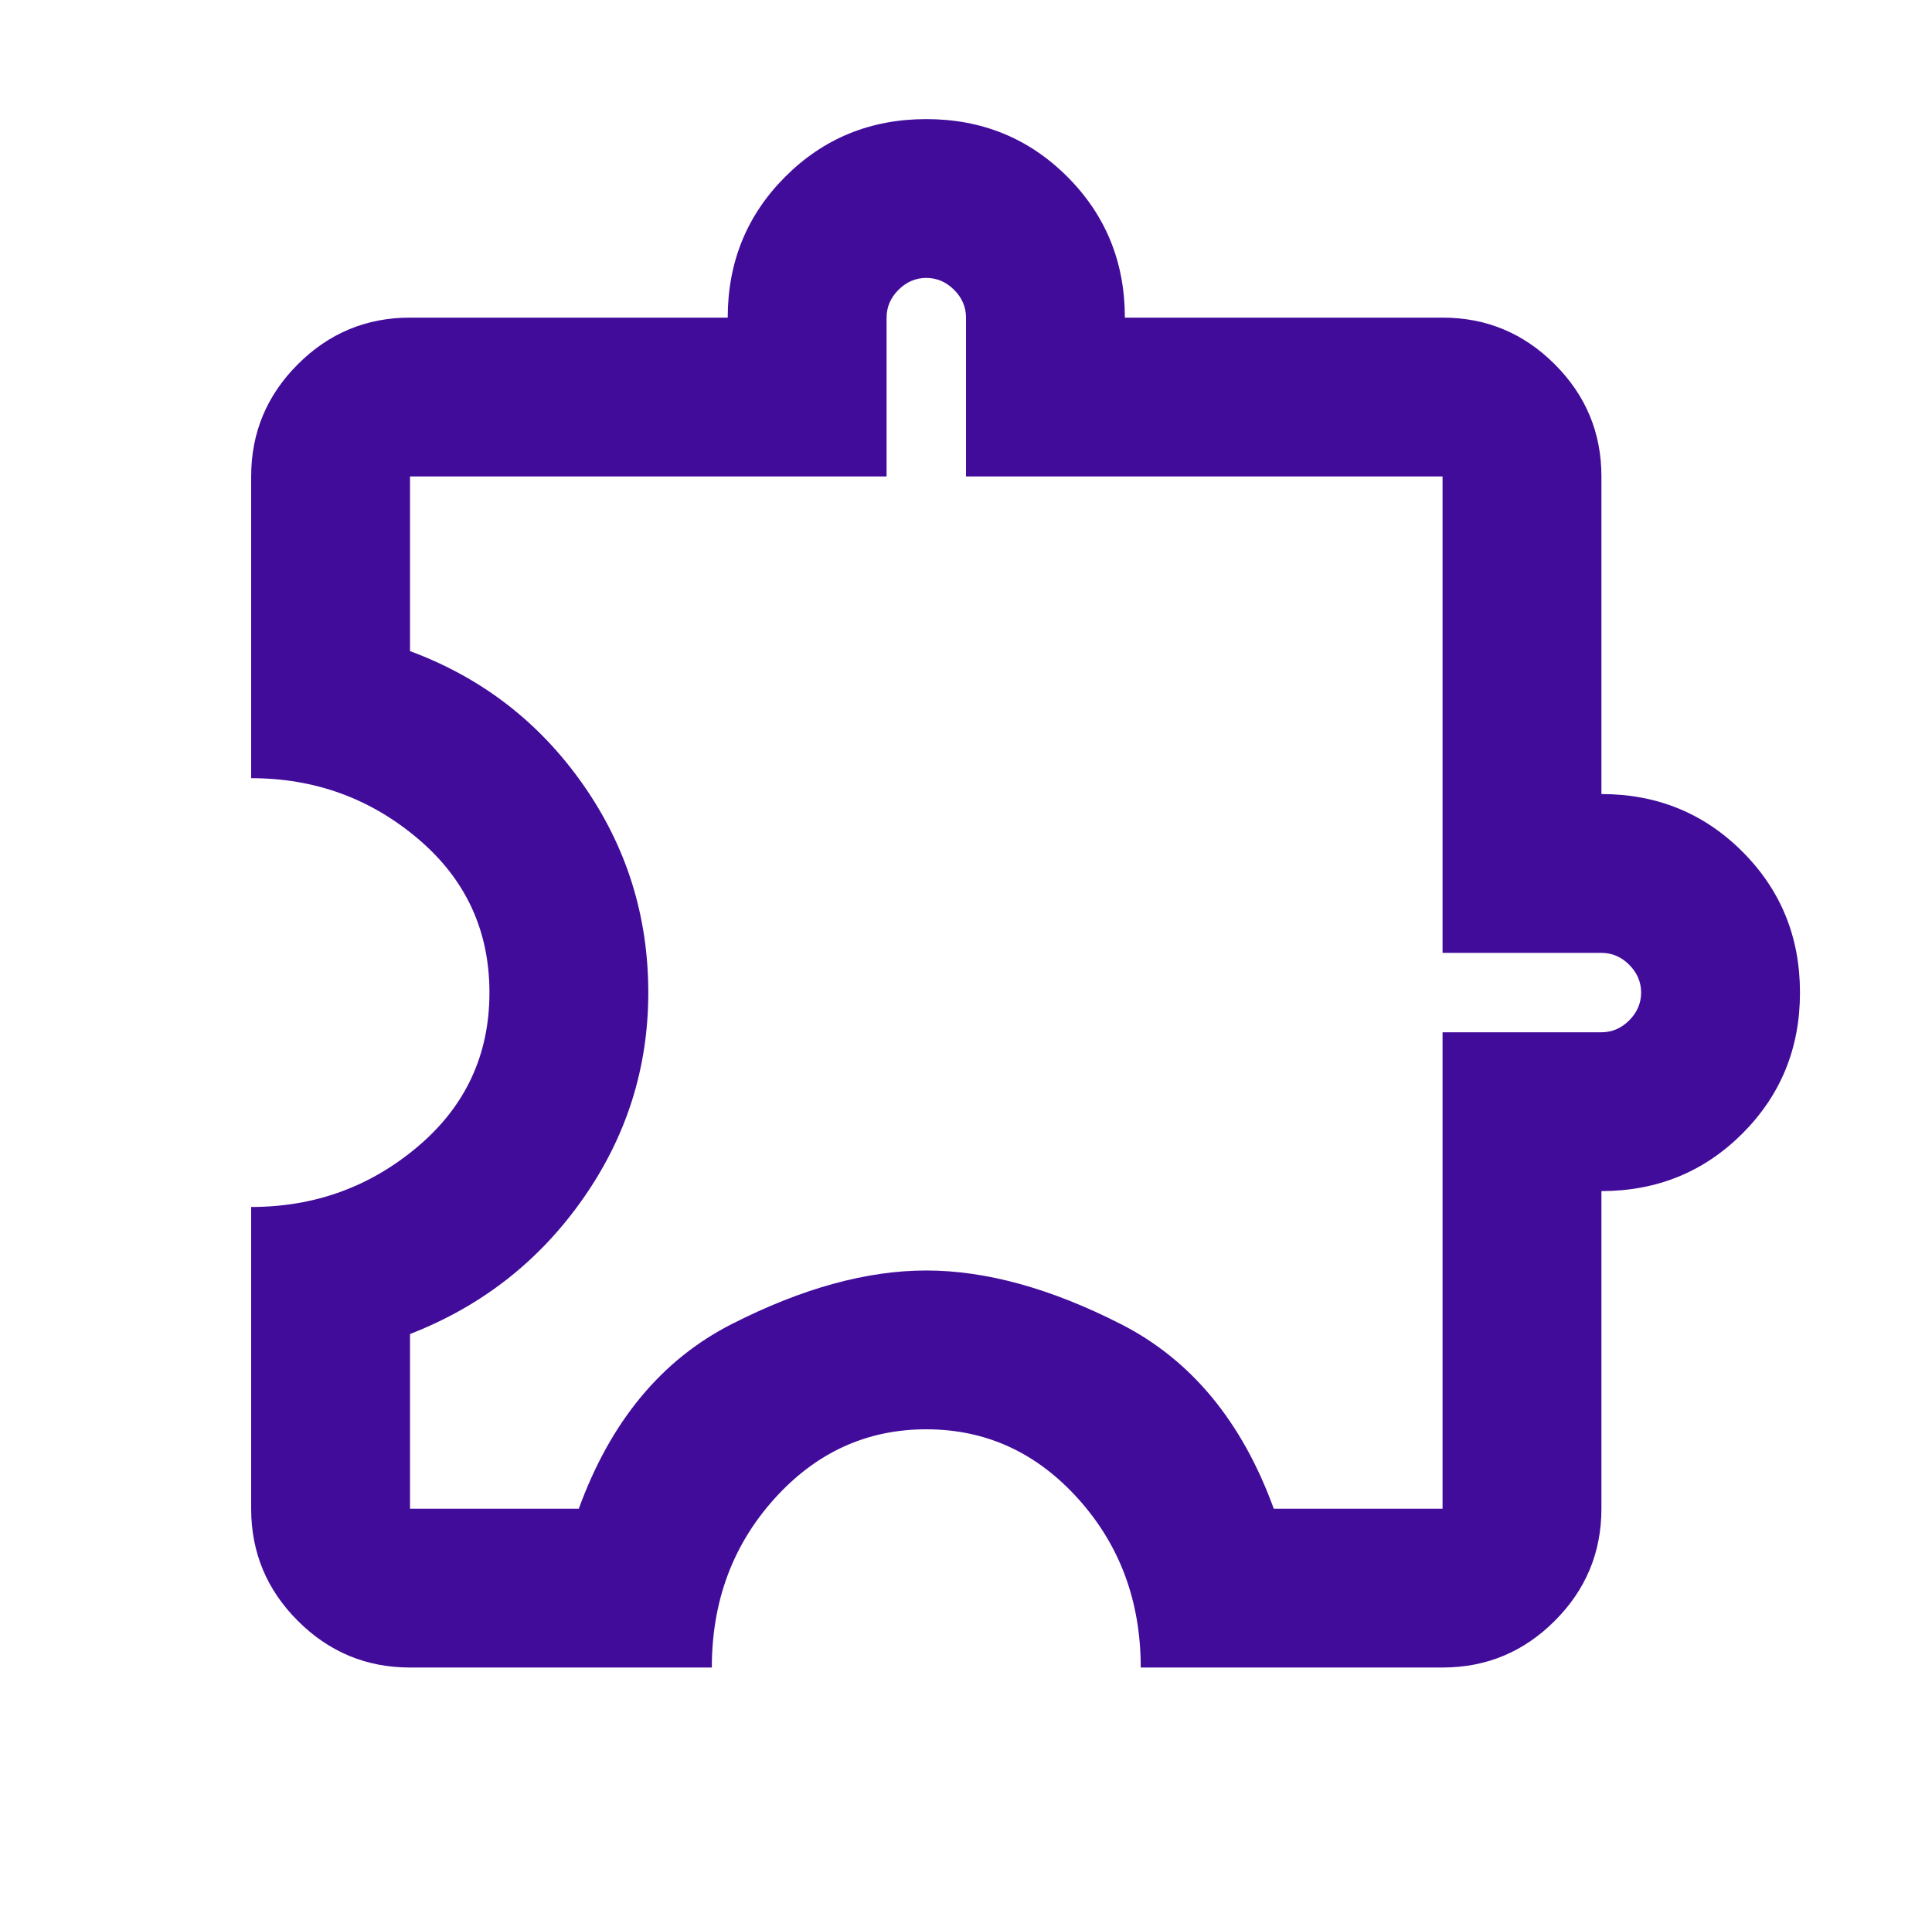 <svg width="75" height="74" viewBox="0 0 75 74" fill="none" xmlns="http://www.w3.org/2000/svg">
<mask id="mask0_166_6812" style="mask-type:alpha" maskUnits="userSpaceOnUse" x="0" y="0" width="75" height="74">
<rect x="0.5" width="74" height="74" fill="#D9D9D9"/>
</mask>
<g mask="url(#mask0_166_6812)">
<path d="M27.633 64.75H15.917C14.221 64.75 12.769 64.146 11.562 62.938C10.354 61.731 9.75 60.279 9.75 58.583V46.867C12.217 46.867 14.375 46.083 16.225 44.516C18.075 42.948 19 40.957 19 38.542C19 36.126 18.075 34.135 16.225 32.568C14.375 31 12.217 30.217 9.75 30.217V18.5C9.75 16.804 10.354 15.352 11.562 14.145C12.769 12.937 14.221 12.333 15.917 12.333H28.25C28.25 10.175 28.995 8.351 30.485 6.86C31.976 5.37 33.8 4.625 35.958 4.625C38.117 4.625 39.941 5.37 41.431 6.86C42.922 8.351 43.667 10.175 43.667 12.333H56C57.696 12.333 59.148 12.937 60.355 14.145C61.563 15.352 62.167 16.804 62.167 18.5V30.833C64.325 30.833 66.149 31.578 67.64 33.069C69.13 34.559 69.875 36.383 69.875 38.542C69.875 40.7 69.13 42.524 67.64 44.015C66.149 45.505 64.325 46.25 62.167 46.25V58.583C62.167 60.279 61.563 61.731 60.355 62.938C59.148 64.146 57.696 64.75 56 64.75H44.283C44.283 62.181 43.474 59.996 41.855 58.198C40.236 56.399 38.271 55.5 35.958 55.5C33.646 55.5 31.68 56.399 30.061 58.198C28.443 59.996 27.633 62.181 27.633 64.75ZM15.917 58.583H22.469C23.702 55.192 25.681 52.802 28.404 51.415C31.128 50.027 33.646 49.333 35.958 49.333C38.271 49.333 40.789 50.027 43.513 51.415C46.236 52.802 48.215 55.192 49.448 58.583H56V40.083H62.167C62.578 40.083 62.938 39.929 63.246 39.621C63.554 39.312 63.708 38.953 63.708 38.542C63.708 38.131 63.554 37.771 63.246 37.462C62.938 37.154 62.578 37 62.167 37H56V18.5H37.5V12.333C37.5 11.922 37.346 11.562 37.038 11.254C36.729 10.946 36.369 10.792 35.958 10.792C35.547 10.792 35.188 10.946 34.879 11.254C34.571 11.562 34.417 11.922 34.417 12.333V18.5H15.917V25.283C18.692 26.311 20.927 28.033 22.623 30.448C24.319 32.863 25.167 35.561 25.167 38.542C25.167 41.471 24.319 44.143 22.623 46.558C20.927 48.974 18.692 50.721 15.917 51.8V58.583Z" fill="#420C9B"/>
</g>
</svg>
